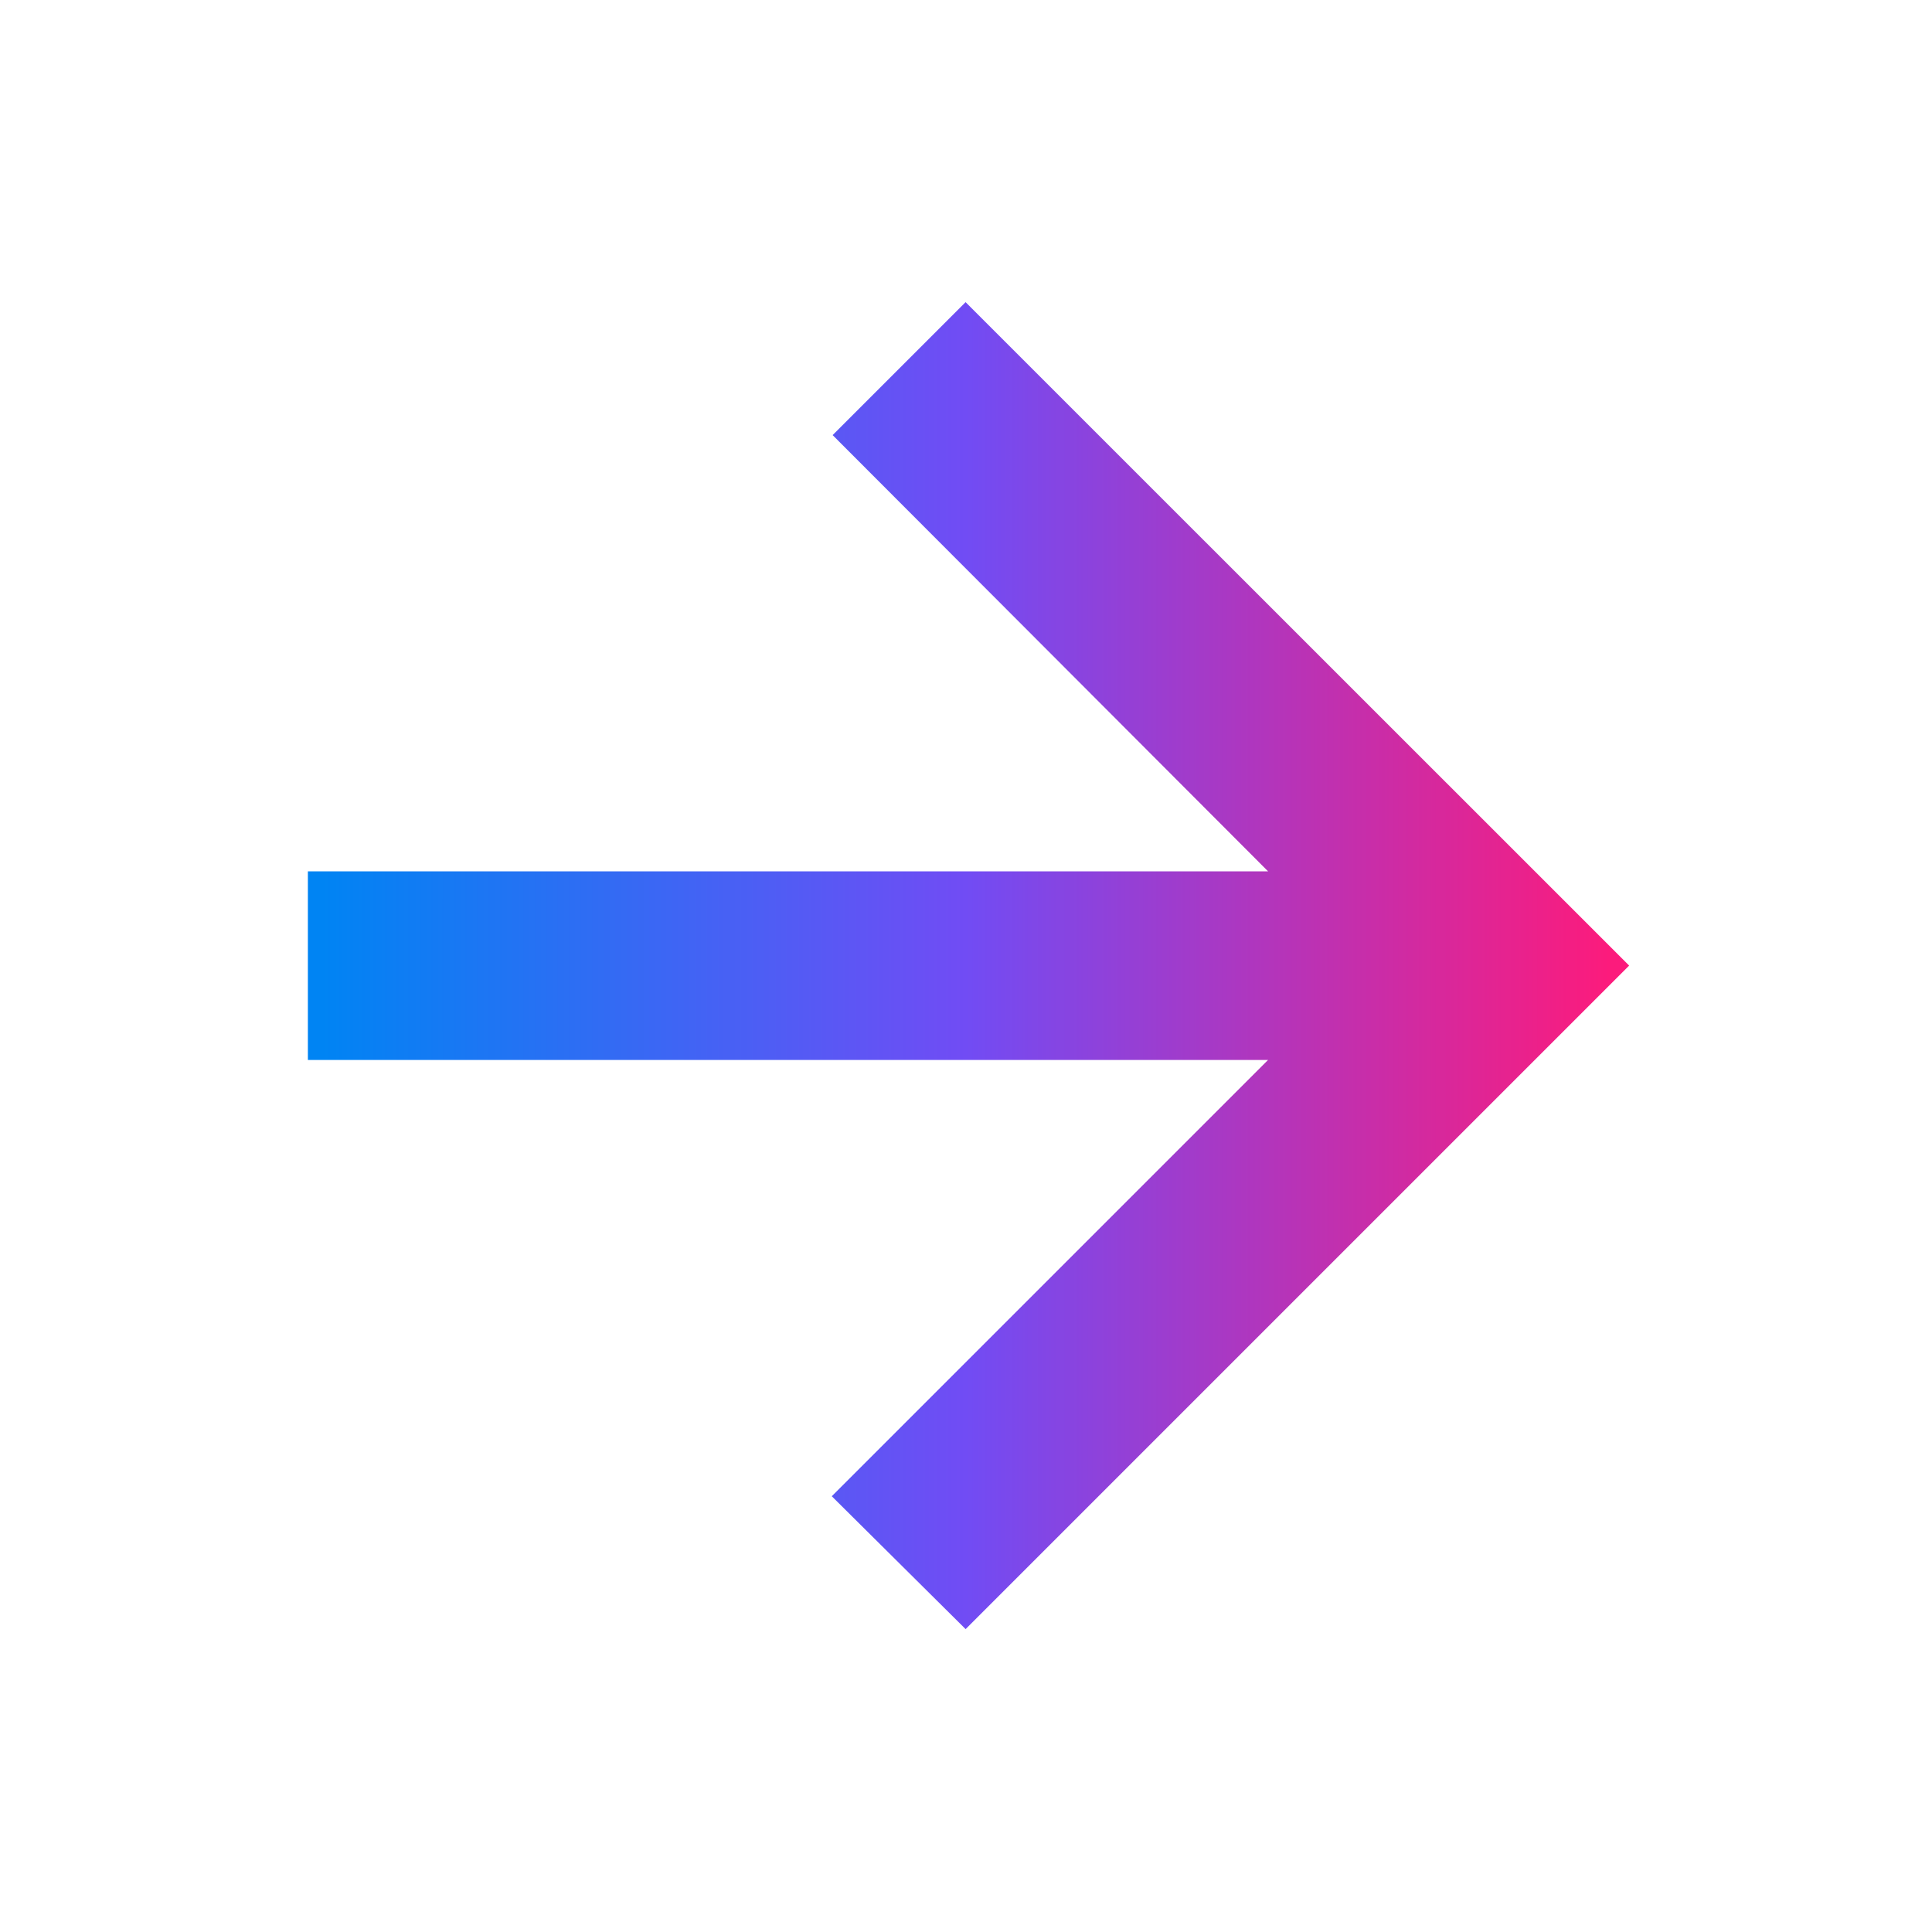 <svg width="14" height="14" viewBox="0 0 14 14" fill="none" xmlns="http://www.w3.org/2000/svg">
<g id="svgexport-4">
<path id="Vector" d="M2.331 7.581L9.43 7.581L6.169 10.842L6.997 11.664L11.664 6.997L6.997 2.331L6.175 3.153L9.43 6.414L2.331 6.414L2.331 7.581Z" fill="url(#paint0_linear_1_4508)" stroke="url(#paint1_linear_1_4508)" stroke-width="0.2"/>
</g>
<defs>
<linearGradient id="paint0_linear_1_4508" x1="11.664" y1="6.937" x2="2.331" y2="6.937" gradientUnits="userSpaceOnUse">
<stop stop-color="#FC1B7C"/>
<stop offset="0.5" stop-color="#714CF4"/>
<stop offset="1" stop-color="#0084F3"/>
</linearGradient>
<linearGradient id="paint1_linear_1_4508" x1="11.664" y1="6.937" x2="2.331" y2="6.937" gradientUnits="userSpaceOnUse">
<stop stop-color="#FC1B7C"/>
<stop offset="0.5" stop-color="#714CF4"/>
<stop offset="1" stop-color="#0084F3"/>
</linearGradient>
</defs>
</svg>
